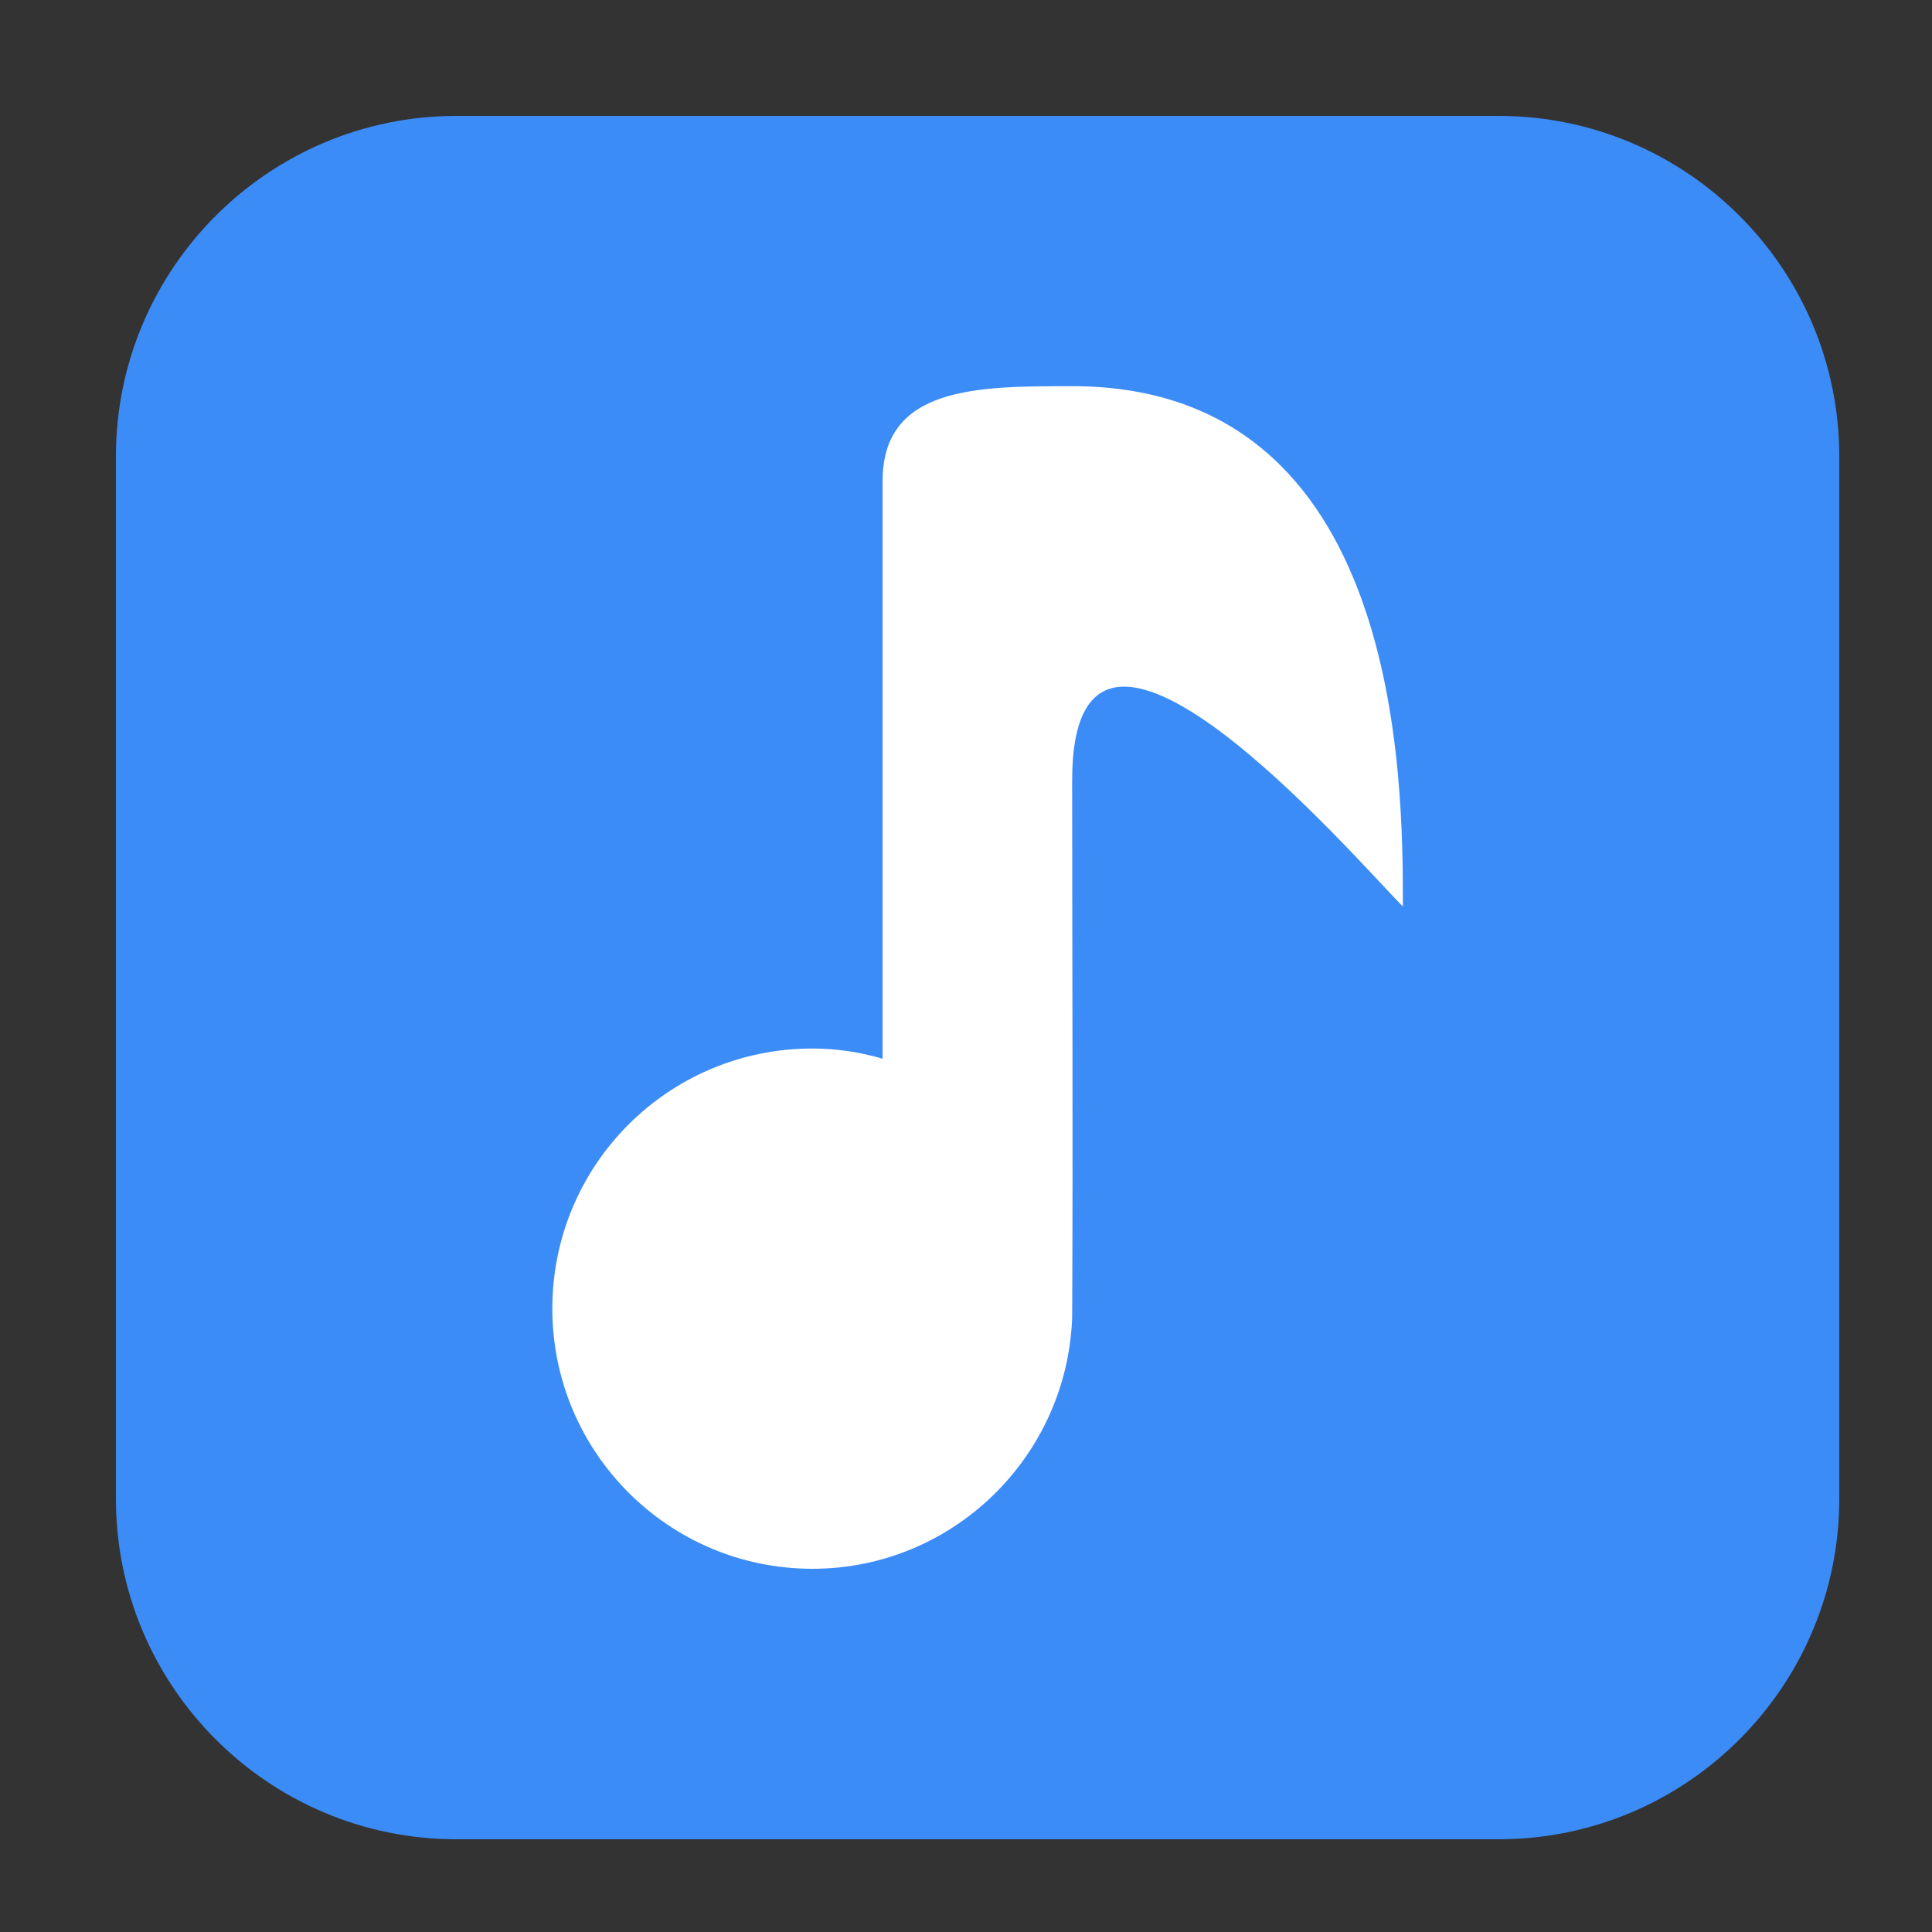 <svg height="17pt" viewBox="0 0 17 17" width="17pt" xmlns="http://www.w3.org/2000/svg"><rect x="0" y="0" width="17" height="17" fill="#333333" stroke="none"/><path d="m4.016 1.02h9.172c1.652 0 2.996 1.344 2.996 2.996v9.172c0 1.652-1.344 2.996-2.996 2.996h-9.172c-1.652 0-2.996-1.344-2.996-2.996v-9.172c0-1.652 1.344-2.996 2.996-2.996zm0 0" fill="#3c8cf8" fill-rule="evenodd"/><path d="m9.434 3.398c-.832 0-1.668 0-1.668.836v5.082c-.199-.059-.41-.09-.617-.09-1.266 0-2.289 1.023-2.289 2.289 0 1.262 1.023 2.289 2.289 2.289 1.227 0 2.238-.977 2.285-2.207.008-1.57 0-3.156 0-4.73 0-2.219 2.496.695 2.91 1.109 0-1.109 0-4.578-2.91-4.578zm0 0" fill="#fff"/></svg>
